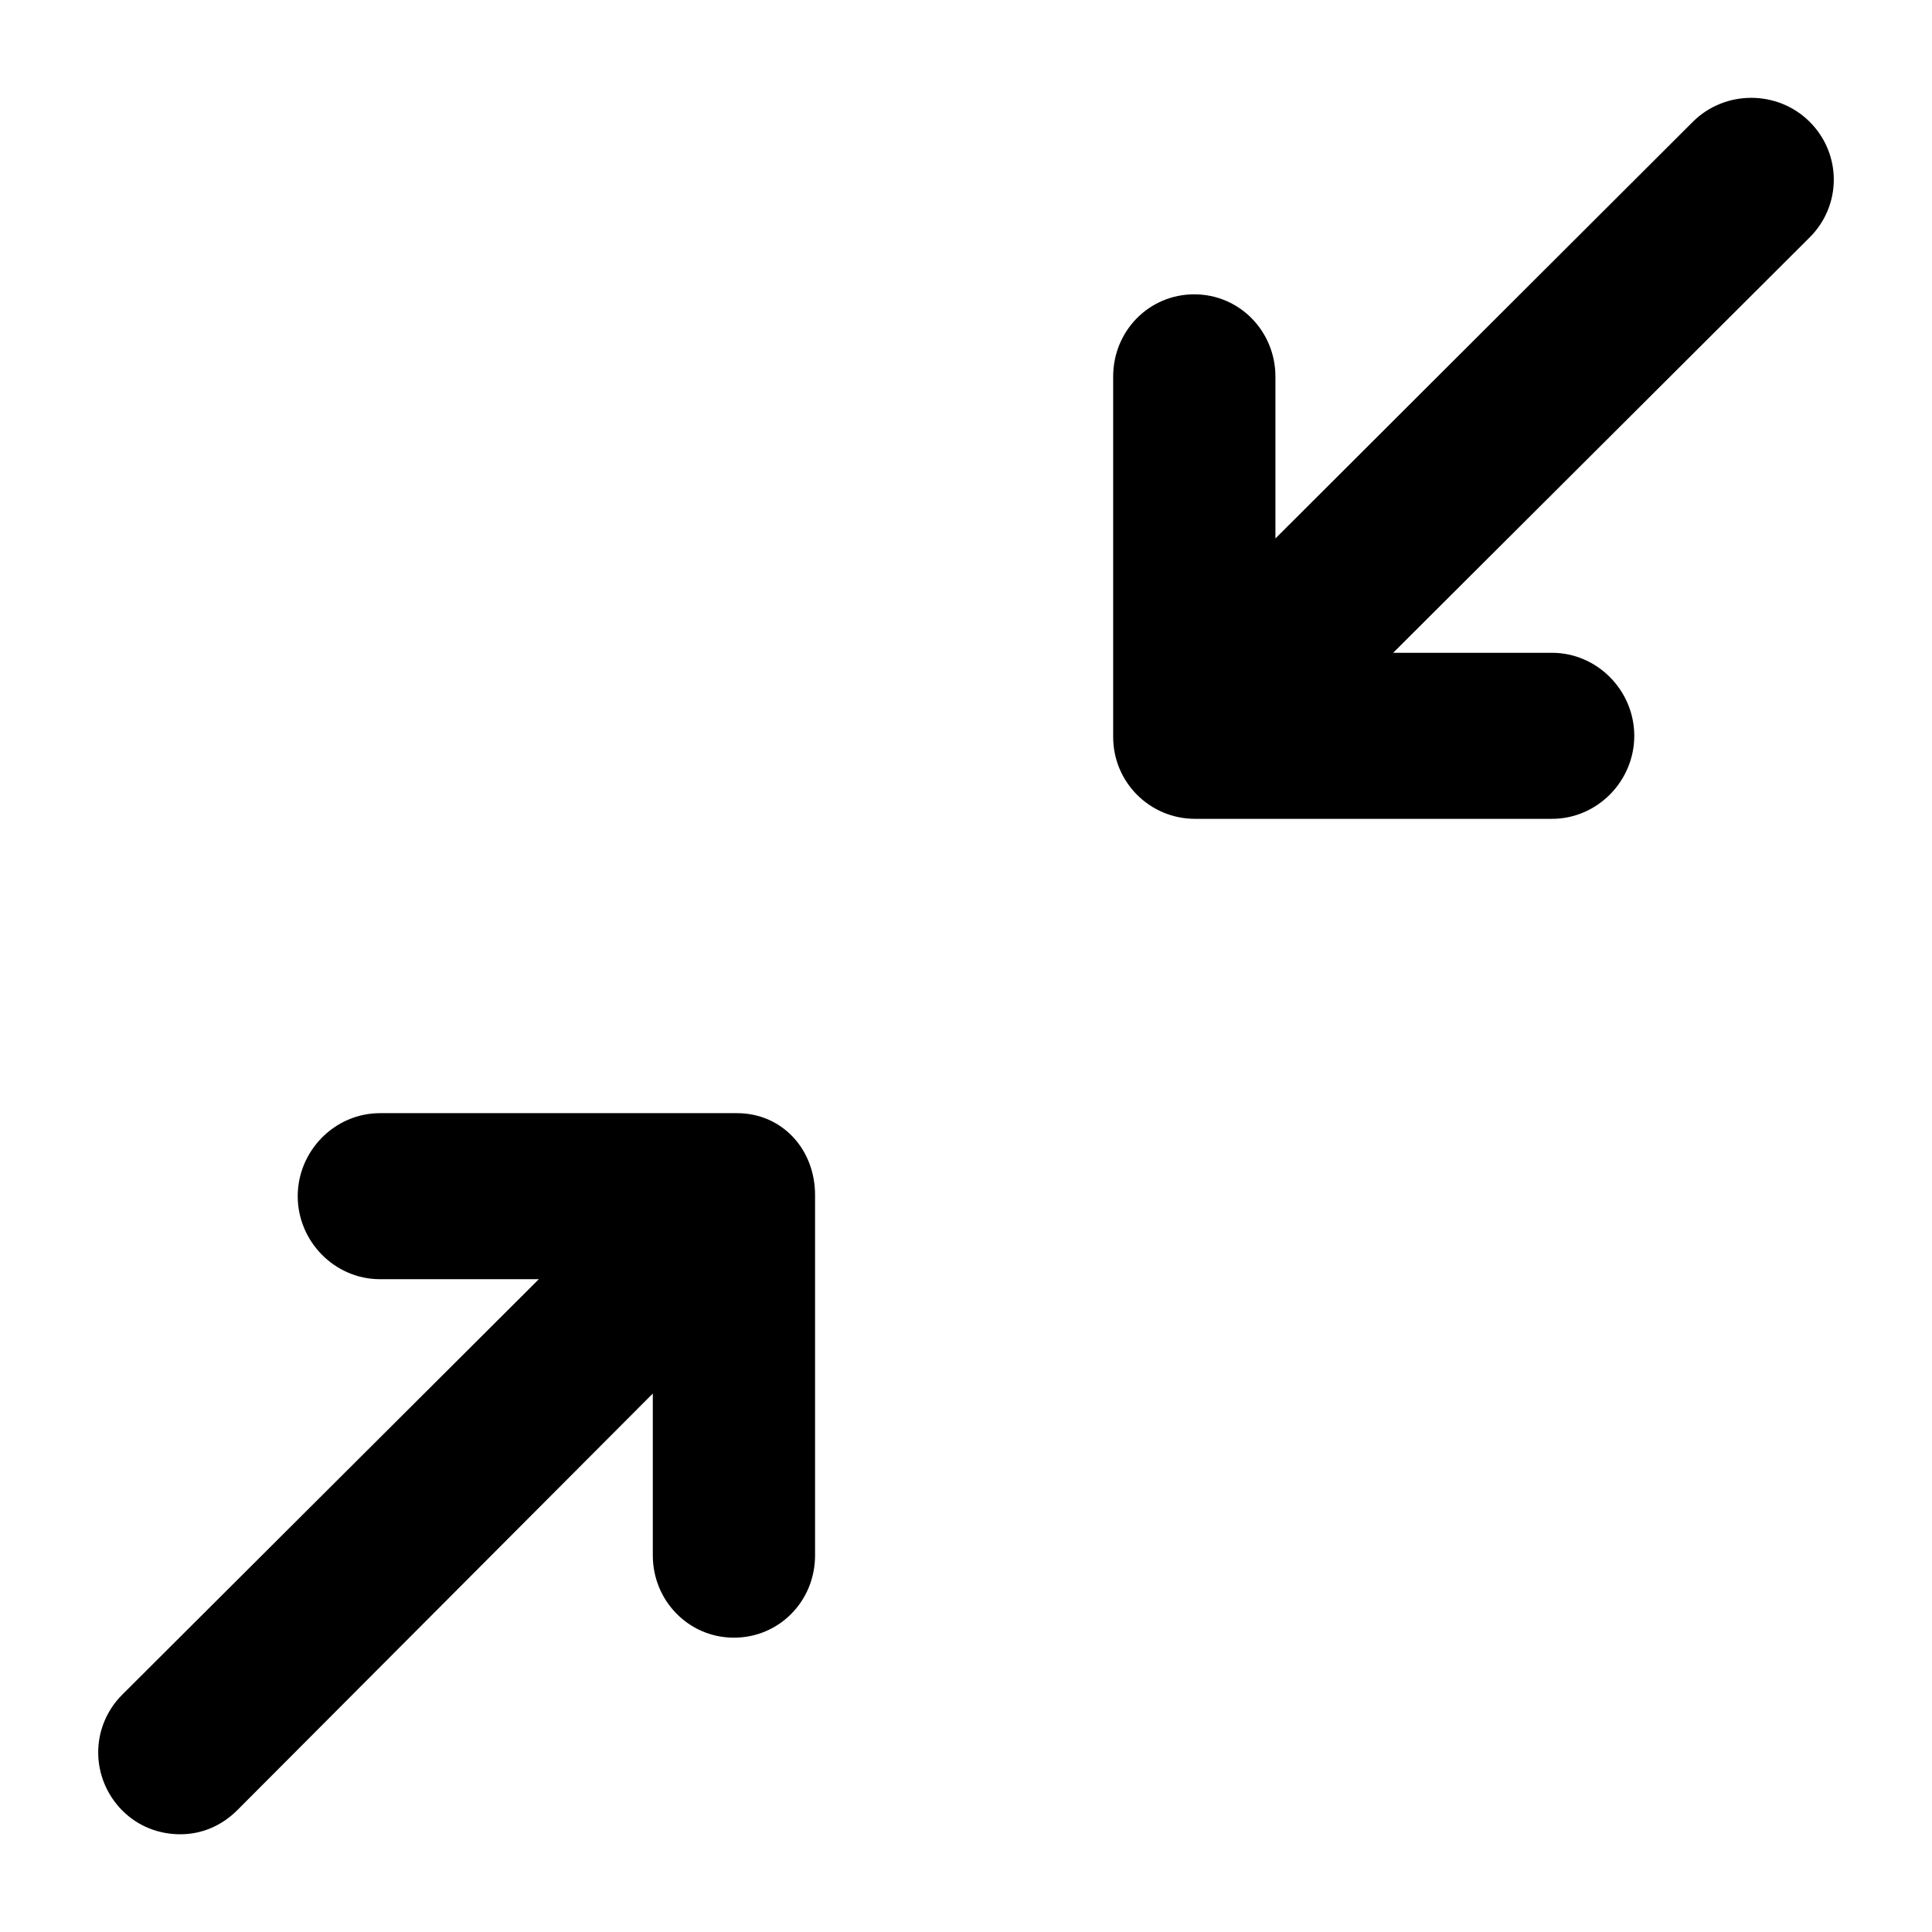 <?xml version="1.0" encoding="utf-8"?>
<!-- Generator: Adobe Illustrator 18.1.1, SVG Export Plug-In . SVG Version: 6.00 Build 0)  -->
<!DOCTYPE svg PUBLIC "-//W3C//DTD SVG 1.1//EN" "http://www.w3.org/Graphics/SVG/1.1/DTD/svg11.dtd">
<svg version="1.1" id="Layer_1" xmlns="http://www.w3.org/2000/svg" xmlns:xlink="http://www.w3.org/1999/xlink" x="0px" y="0px"
	 viewBox="0 0 512 512" enable-background="new 0 0 512 512" xml:space="preserve">
<g>
	<path d="M479.6,32.3c-8.5-8.5-22.5-8.5-31,0L338,142.7V99.8c0-12-9.5-21.8-21.5-21.8S295,87.7,295,99.8v95.5
		c0,12,9.7,21.7,21.7,21.7h94.6c12,0,21.8-10,21.8-22s-9.8-22-21.8-22h-42.1L479.6,62.9C488.1,54.4,488.1,40.8,479.6,32.3z"/>
	<path d="M195.3,295h-94.6c-12,0-21.8,10-21.8,22c0,12,9.8,22,21.8,22h42.1L32.4,449.1c-8.5,8.5-8.5,22.1,0,30.7
		c4.3,4.3,9.8,6.3,15.4,6.3c5.6,0,10.9-2.2,15.1-6.4L173,369.3v42.9c0,12,9.5,21.8,21.5,21.8s21.5-9.7,21.5-21.8v-95.5
		C216,304.6,207.3,295,195.3,295z"/>
</g>
</svg>
